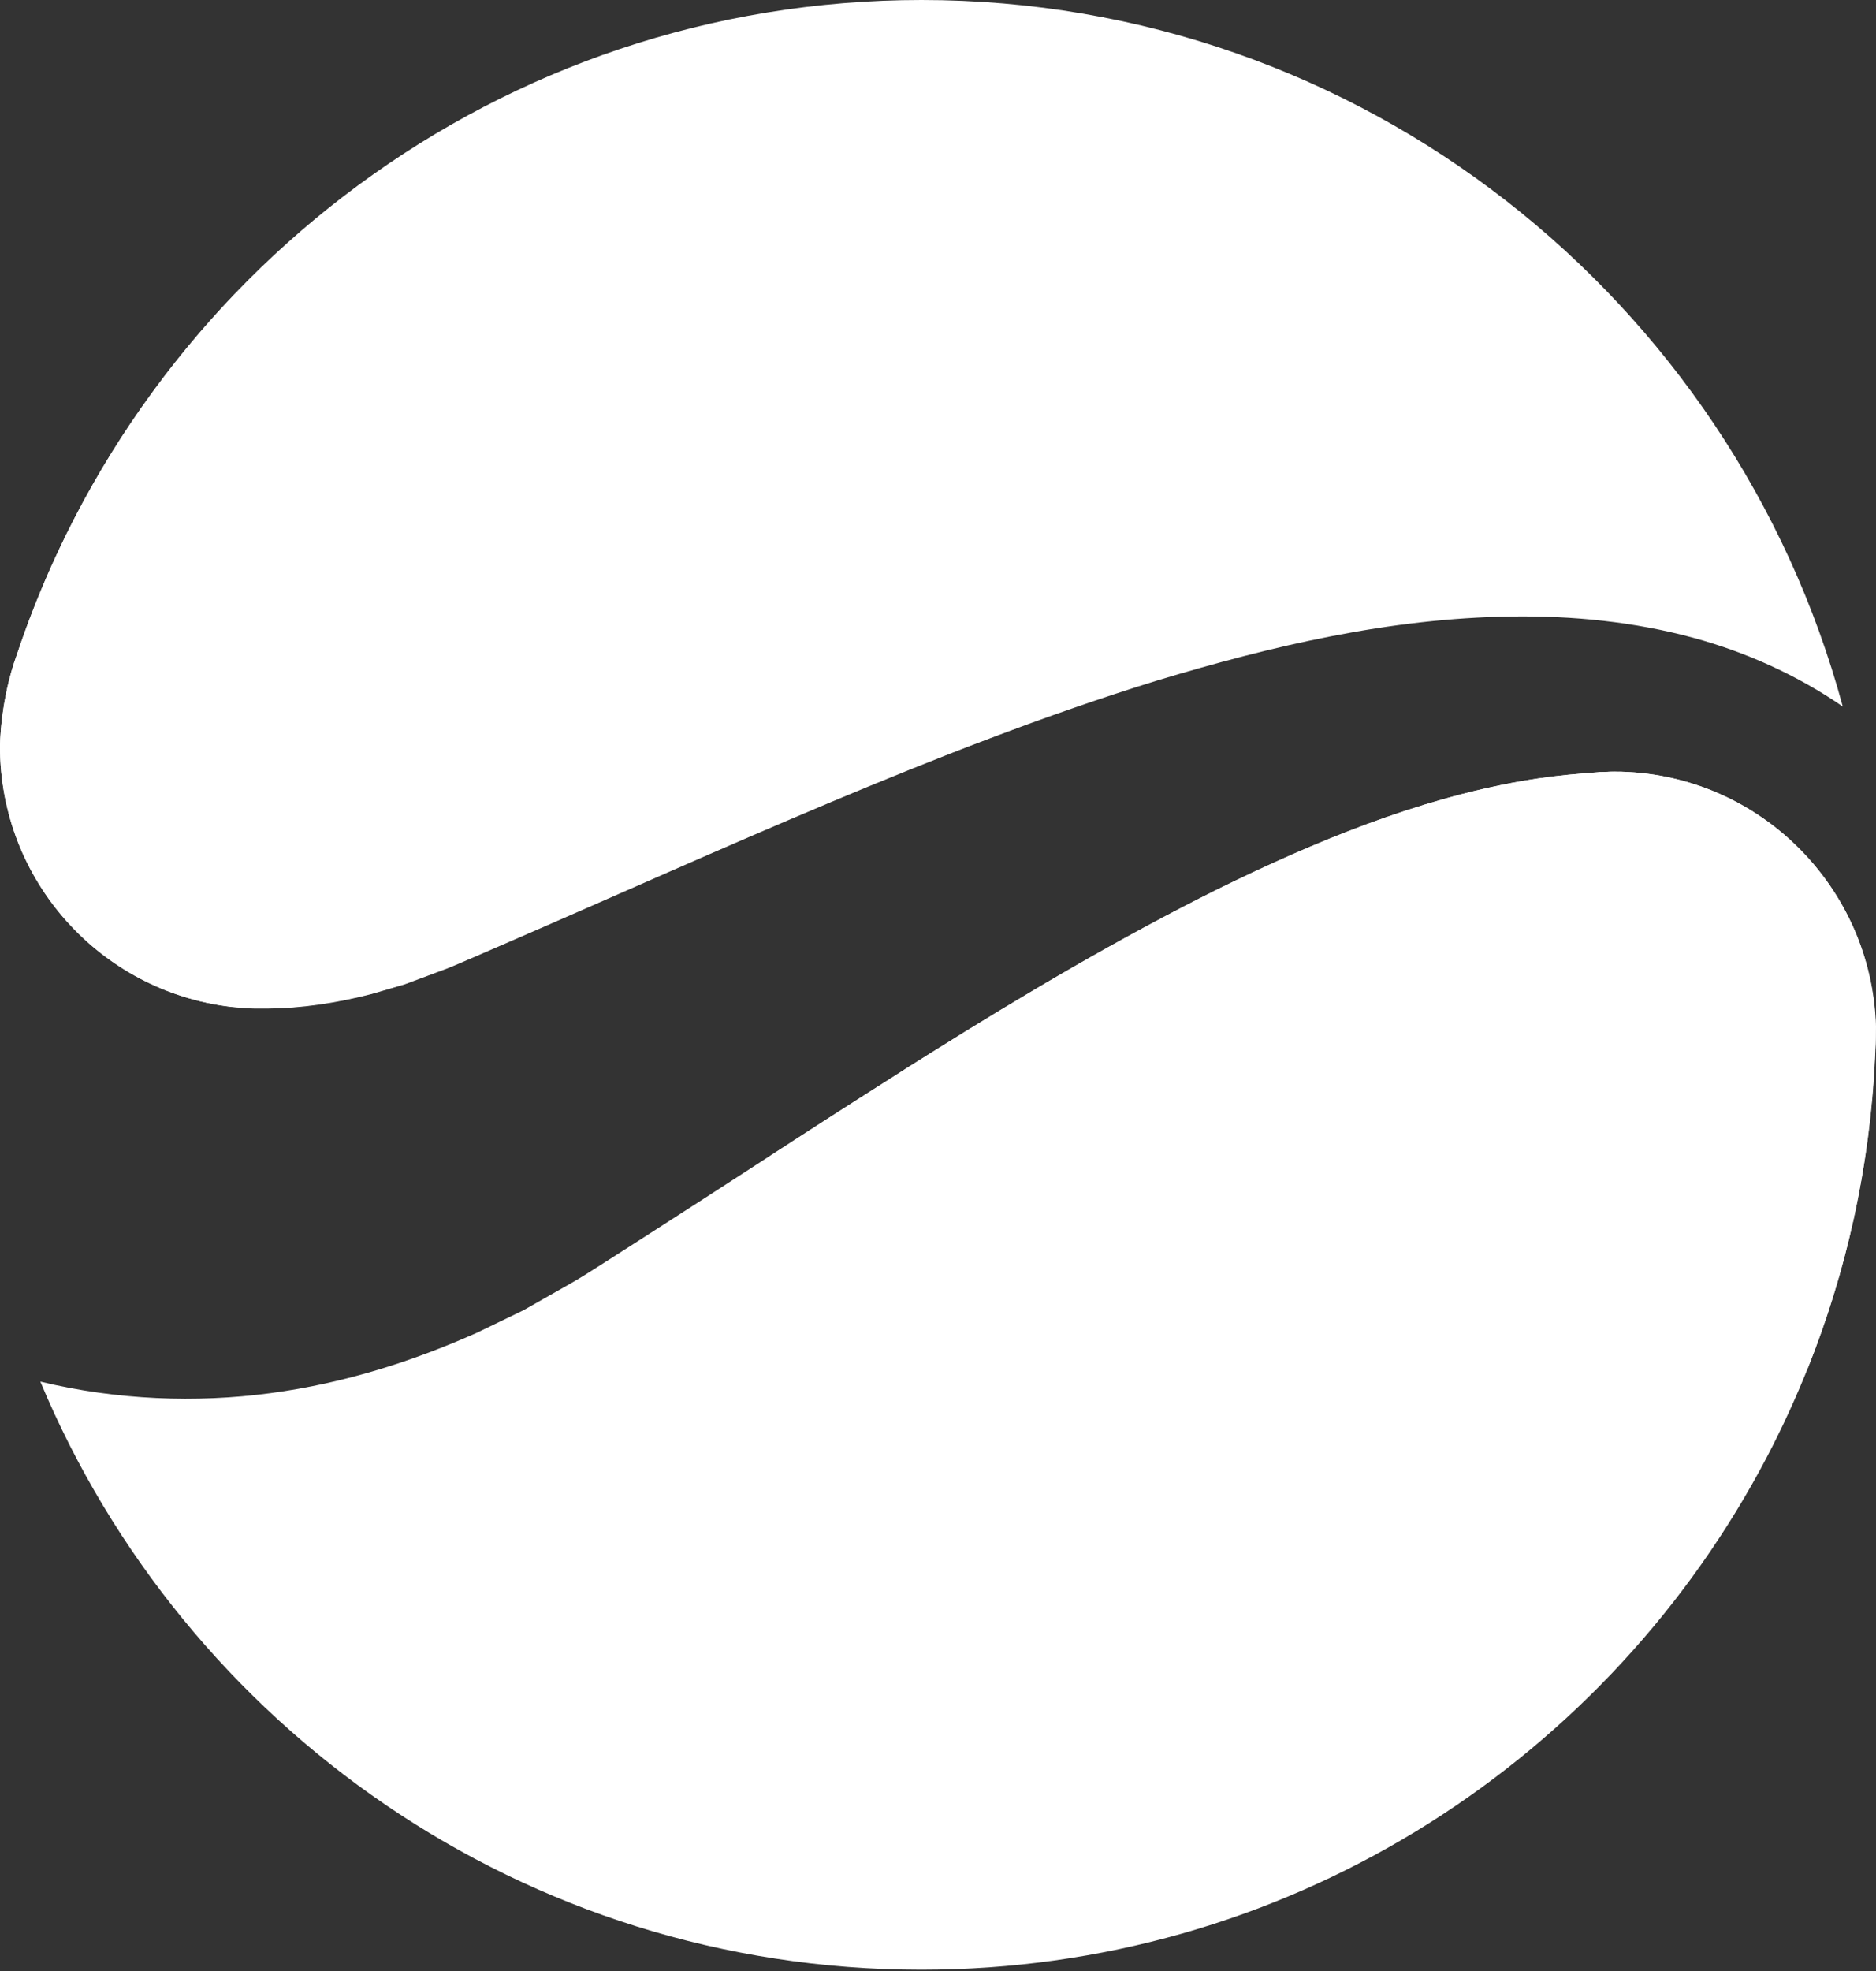 <svg width="360" height="378" viewBox="0 0 360 378" fill="none" xmlns="http://www.w3.org/2000/svg">
<rect x="0" y="0" width="360" height="378" fill="#333333" stroke="none"/>
<path d="M47.42 193.371C47.894 193.371 48.368 193.371 48.79 193.371C47.841 193.371 46.893 193.318 45.997 193.212C46.471 193.265 46.946 193.318 47.42 193.371Z" fill="white"/>
<path d="M45.991 193.206C45.411 193.153 44.832 193.1 44.252 193.047C44.832 193.1 45.411 193.153 45.991 193.206Z" fill="white"/>
<path d="M3.267 125.462C27.558 52.698 96.007 0 176.838 0C261.358 0 332.494 57.451 353.624 135.495C345.035 129.581 335.287 125.145 325.064 122.347C313.63 119.231 301.773 118.07 290.076 118.228C266.575 118.545 243.917 123.931 222.154 130.478C200.445 137.185 179.473 145.422 158.975 154.029C138.477 162.636 118.401 171.665 98.536 180.272L91.106 183.493C88.63 184.55 86.048 185.711 84.046 186.397L77.67 188.774L71.346 190.622C64.391 192.417 57.699 193.368 51.428 193.421C50.585 193.421 49.742 193.421 48.899 193.421C47.951 193.421 47.002 193.368 46.106 193.262C45.527 193.209 44.947 193.157 44.367 193.104C19.338 190.094 0 168.919 0 143.151C0 143.151 0 134.386 3.267 125.462Z" fill="white"/>
<path d="M306.557 148.109C306.82 148.109 307.083 148.056 307.347 148.056C307.031 148.109 306.82 148.109 306.557 148.109Z" fill="white"/>
<path d="M309.836 147.956C308.993 147.956 308.15 148.062 307.359 148.062C308.676 148.009 309.994 148.009 311.259 148.009C310.784 148.009 310.31 147.956 309.836 147.956Z" fill="white"/>
<path d="M303.778 148.383C304.674 148.33 305.622 148.224 306.518 148.172C305.622 148.172 304.727 148.224 303.778 148.383Z" fill="white"/>
<path d="M359.933 196.86C359.881 198.709 359.881 200.557 359.775 202.352C359.881 200.979 359.986 199.606 359.986 198.233C359.986 197.758 359.933 197.336 359.933 196.86Z" fill="white"/>
<path d="M311.255 148.006C309.937 148.006 308.62 148.006 307.355 148.058C307.092 148.058 306.829 148.058 306.565 148.112C305.669 148.164 304.721 148.27 303.825 148.323C299.873 148.639 295.868 149.115 291.969 149.801C271.946 153.339 252.555 161.26 233.743 170.5C214.932 179.846 196.594 190.671 178.31 202.13C175.781 203.714 173.251 205.298 170.722 206.935C155.02 216.862 139.317 227.212 123.298 237.456L116.29 241.944C113.919 243.422 111.759 244.901 108.808 246.538L100.43 251.29L91.577 255.567C79.51 260.954 66.231 265.283 51.847 267.184C37.672 269.085 22.391 268.504 7.742 264.967C35.406 331.183 100.64 377.755 176.782 377.755C246.231 377.755 306.618 339.05 337.707 281.969C350.669 258.155 358.52 231.172 359.785 202.446C359.89 200.599 359.89 198.803 359.943 196.955C359.206 170.236 337.812 148.798 311.255 148.006Z" fill="white"/>
<path d="M311.258 148.006C309.941 148.006 308.624 148.006 307.359 148.058C307.096 148.058 306.832 148.058 306.569 148.112C305.673 148.164 304.725 148.27 303.829 148.323C299.877 148.639 295.872 149.115 291.973 149.801C271.95 153.339 252.558 161.26 233.747 170.5C214.936 179.846 196.598 190.671 178.314 202.13C175.784 203.714 173.255 205.298 170.726 206.935C162.98 211.846 155.234 216.809 147.488 221.878C324.695 143.835 346.668 262.59 346.721 262.854C354.309 244.056 358.893 223.674 359.842 202.394C359.947 200.546 359.947 198.75 360 196.902C359.209 170.236 337.816 148.798 311.258 148.006Z" fill="white"/>
<path d="M45.158 56.298C26.505 75.782 12.014 99.28 3.267 125.471C0 134.395 0 143.16 0 143.16C0 168.928 19.338 190.156 44.262 193.06C44.842 193.113 45.422 193.166 46.001 193.218C46.95 193.271 47.898 193.324 48.794 193.377C49.637 193.377 50.48 193.377 51.323 193.377C57.594 193.271 64.338 192.373 71.241 190.578L77.564 188.73L83.94 186.354C85.942 185.667 88.577 184.506 91.001 183.45L98.431 180.229C118.296 171.622 138.372 162.592 158.87 153.985C170.884 148.916 183.056 144.058 195.439 139.517V139.464C-4.321 195.911 44.895 57.09 45.158 56.298Z" fill="white"/>
</svg>
